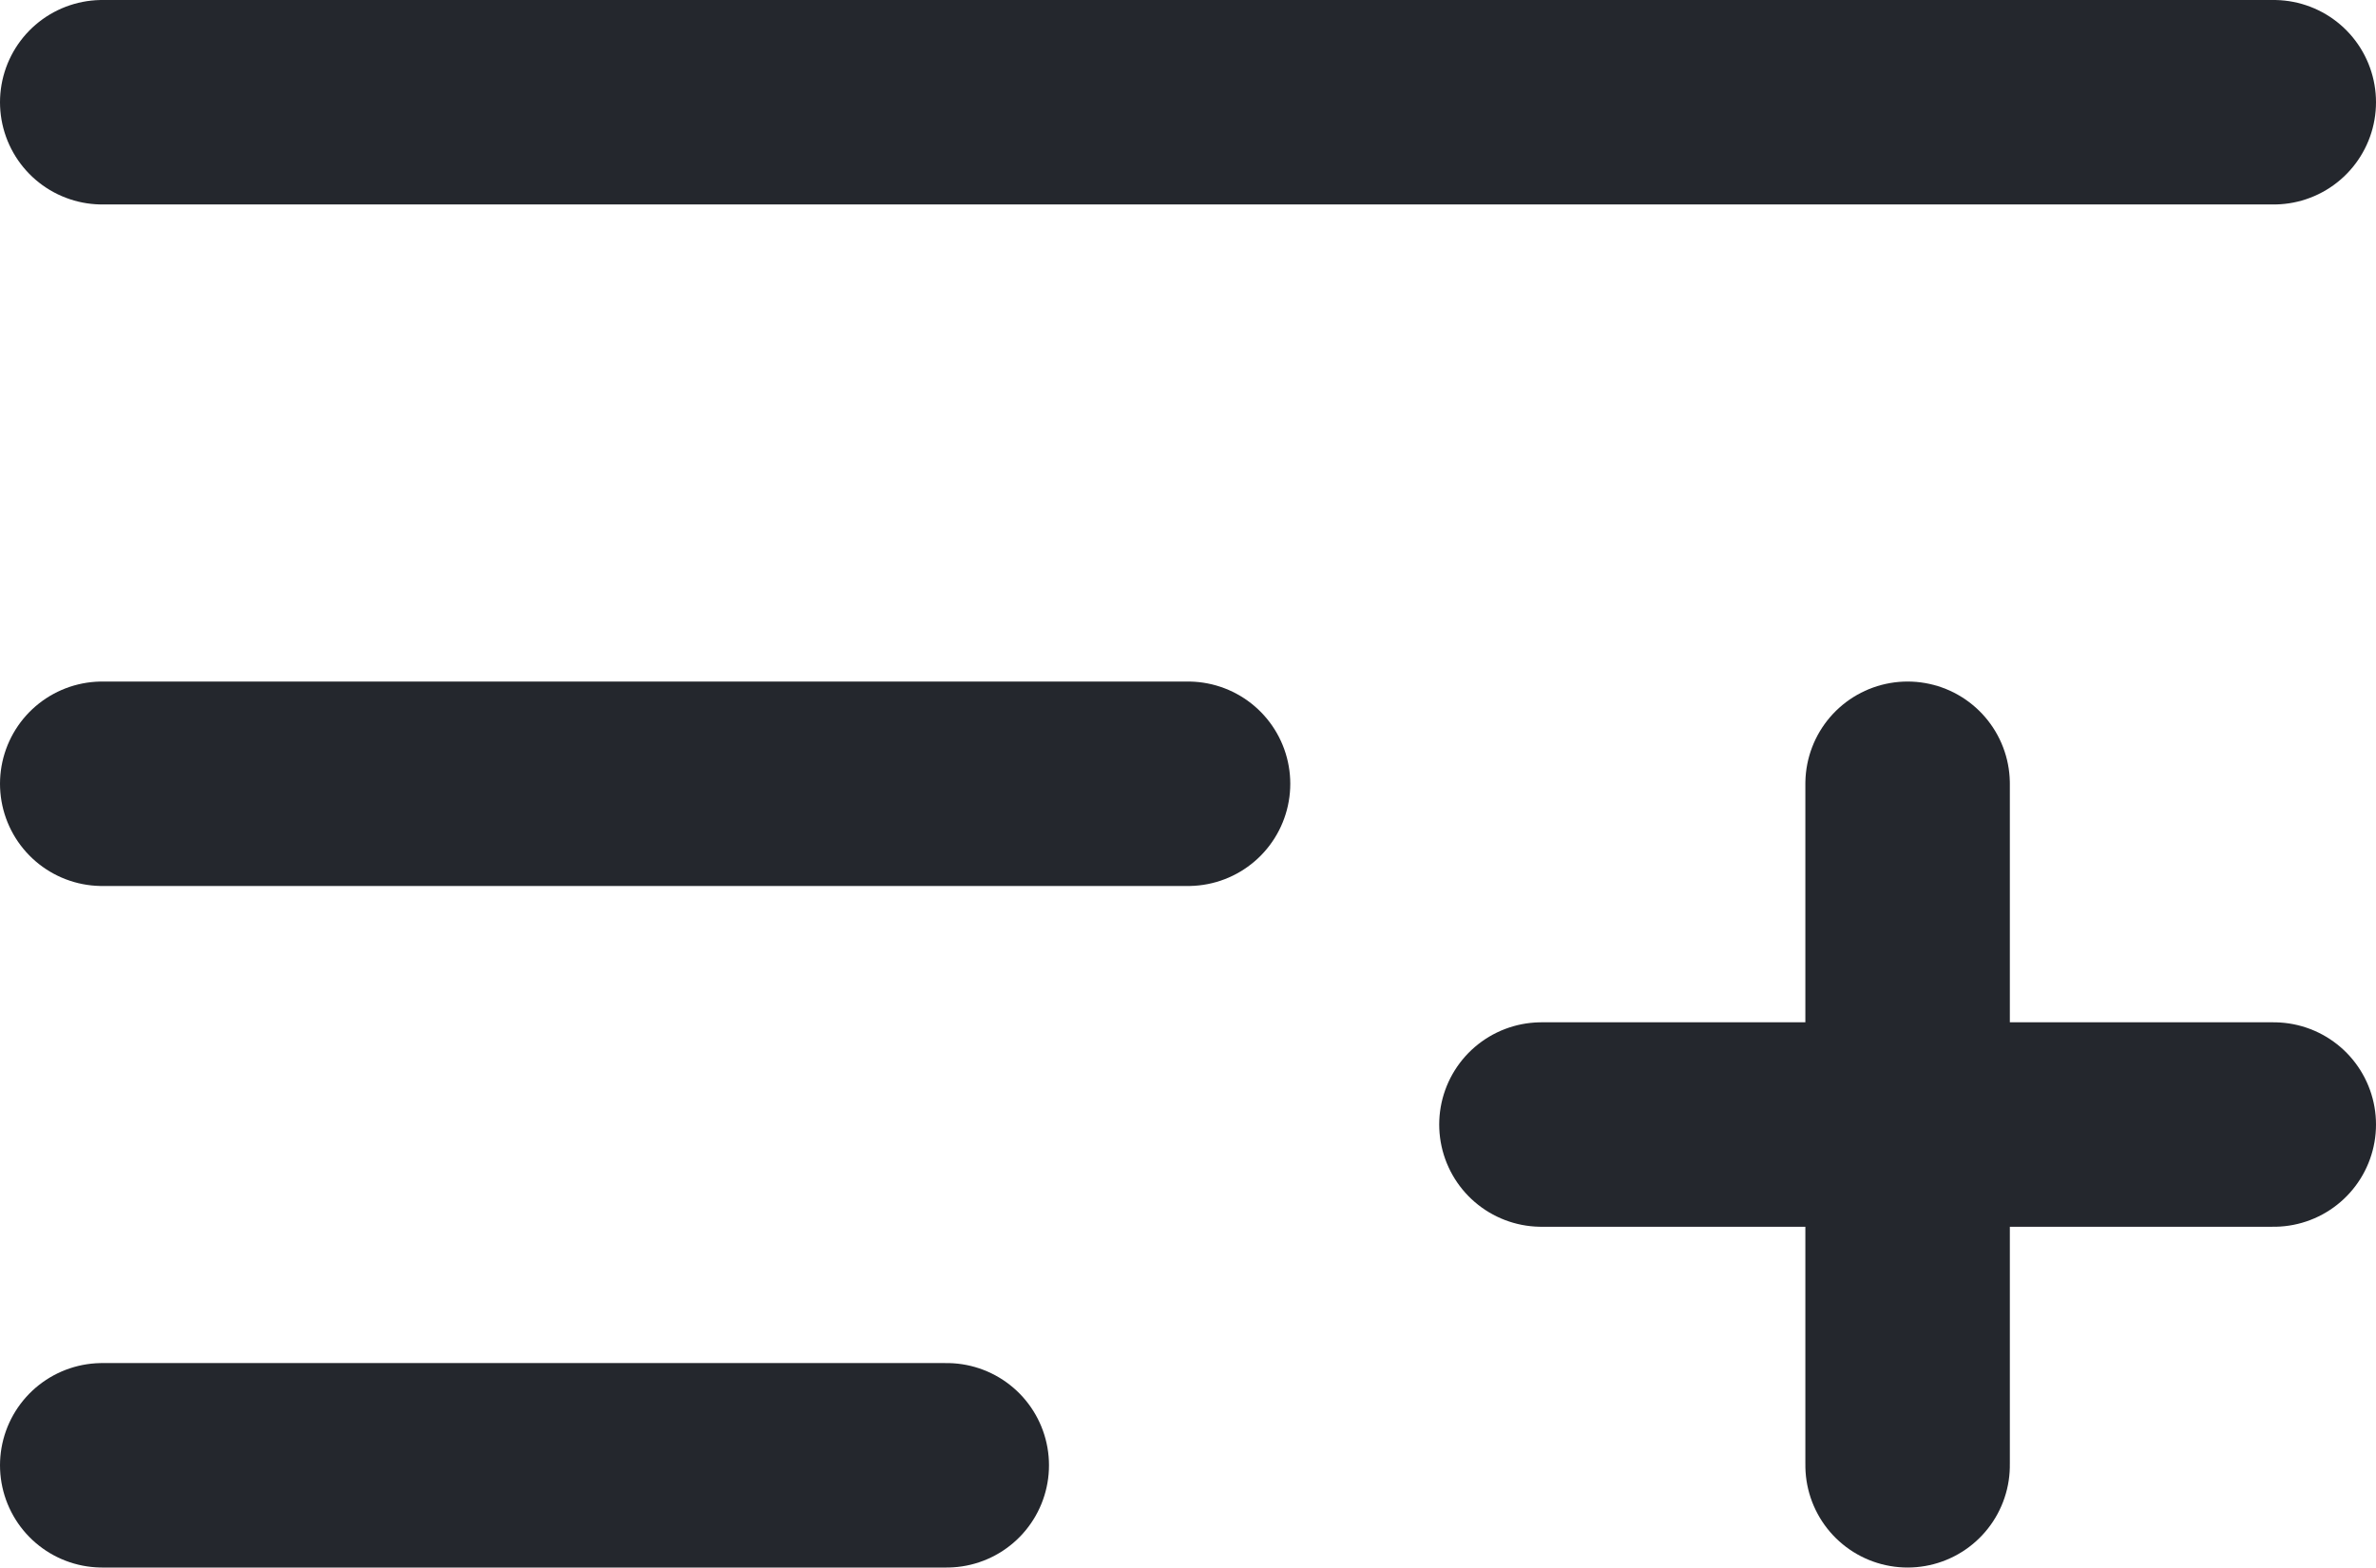 <svg xmlns="http://www.w3.org/2000/svg" width="34.859" height="23" viewBox="0 0 34.859 23">
  <g id="Group_8966" data-name="Group 8966" transform="translate(-1554 -217)">
    <line id="Line_164" data-name="Line 164" x1="31.859" transform="translate(1555.5 218.5)" fill="none" stroke="#24272d" stroke-linecap="round" stroke-width="3"/>
    <line id="Line_165" data-name="Line 165" x1="15.93" transform="translate(1555.5 228.5)" fill="none" stroke="#24272d" stroke-linecap="round" stroke-width="3"/>
    <g id="Group_8961" data-name="Group 8961" transform="translate(1576.615 228.5)">
      <line id="Line_167" data-name="Line 167" x1="10.744" transform="translate(0 5)" fill="none" stroke="#24272d" stroke-linecap="round" stroke-width="3"/>
      <line id="Line_168" data-name="Line 168" x1="10" transform="translate(5.372 0) rotate(90)" fill="none" stroke="#24272d" stroke-linecap="round" stroke-width="3"/>
    </g>
    <line id="Line_166" data-name="Line 166" x1="12.39" transform="translate(1555.5 238.5)" fill="none" stroke="#24272d" stroke-linecap="round" stroke-width="3"/>
  </g>
</svg>
